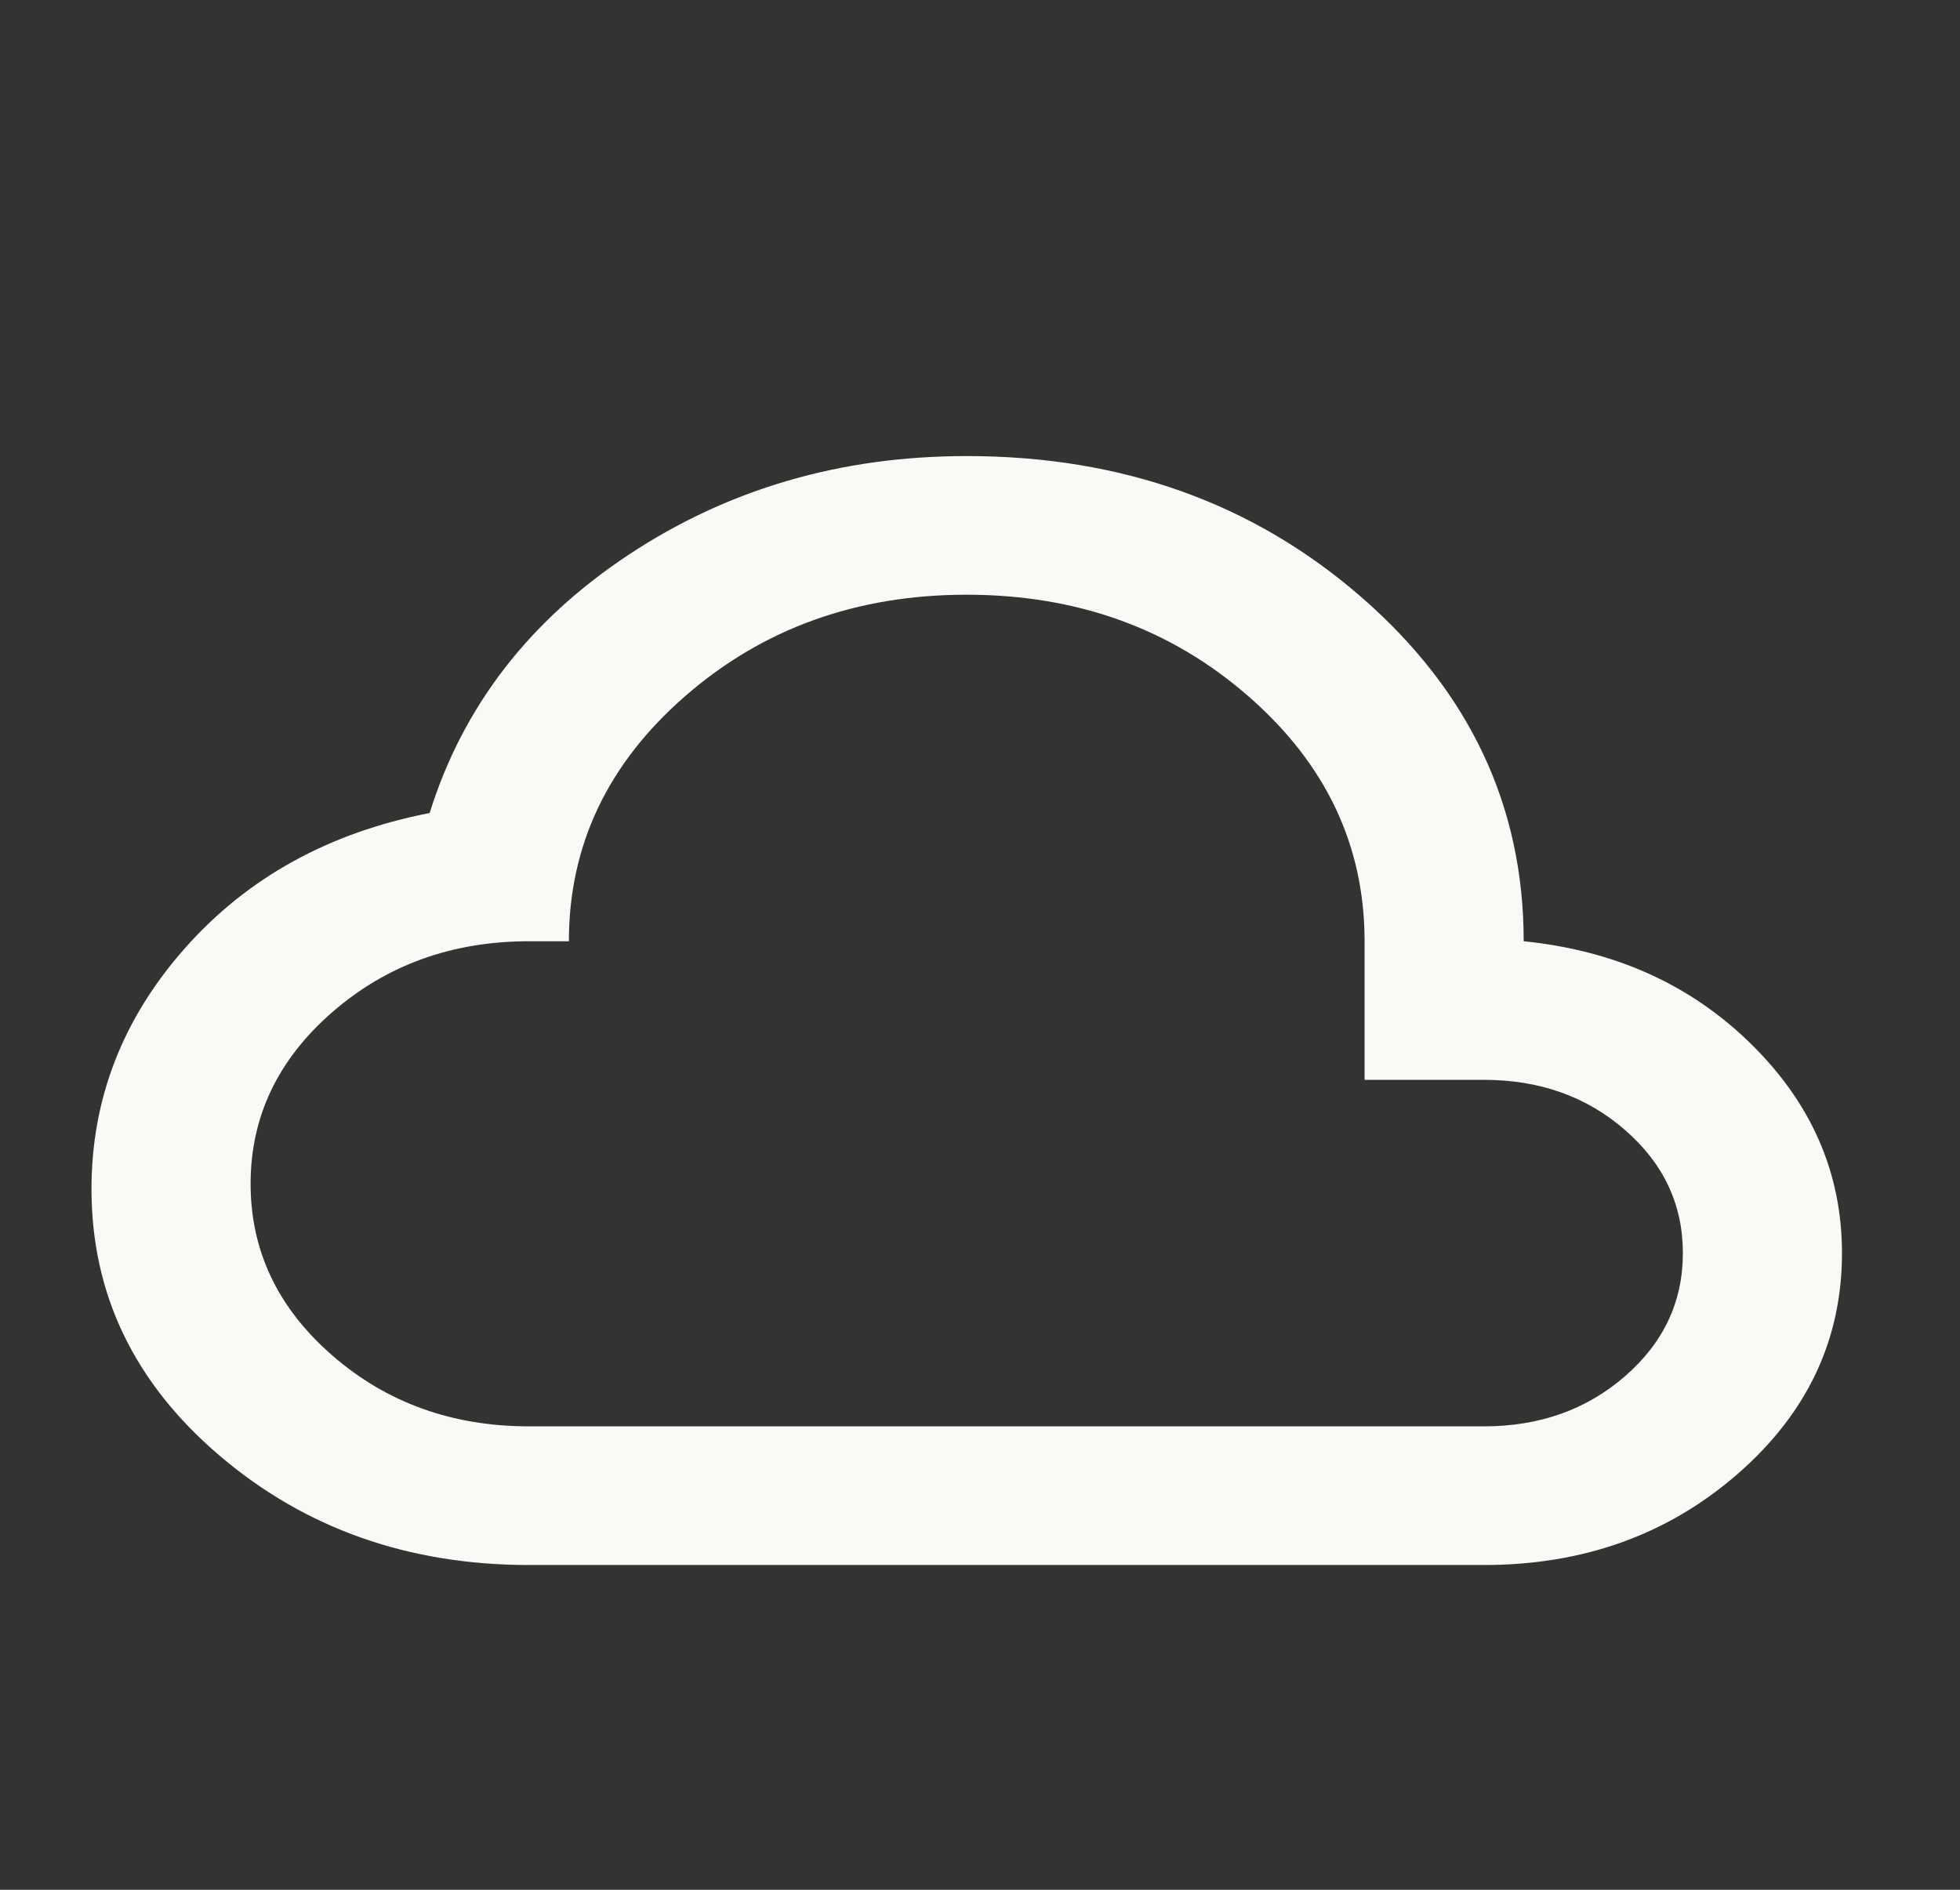 <svg width="28" height="27" viewBox="0 0 28 27" fill="none" xmlns="http://www.w3.org/2000/svg">
<rect x="0" y="0" width="28" height="27" fill="#333333" stroke="none"/>
<mask id="mask0_225_7" style="mask-type:alpha" maskUnits="userSpaceOnUse" x="0" y="0" width="28" height="27">
<rect width="27.636" height="27" fill="#D9D9D9"/>
</mask>
<g mask="url(#mask0_225_7)">
<path d="M7.559 22.36C5.835 22.36 4.362 21.84 3.14 20.8C1.918 19.76 1.307 18.489 1.307 16.988C1.307 15.7 1.752 14.553 2.642 13.547C3.533 12.54 4.698 11.896 6.138 11.616C6.611 10.097 7.559 8.868 8.979 7.927C10.4 6.986 12.011 6.516 13.81 6.516C16.027 6.516 17.907 7.189 19.451 8.534C20.995 9.879 21.767 11.517 21.767 13.448C23.074 13.58 24.159 14.071 25.021 14.921C25.883 15.771 26.314 16.765 26.314 17.904C26.314 19.141 25.817 20.194 24.822 21.06C23.827 21.926 22.62 22.36 21.199 22.36H7.559ZM7.559 20.379H21.199C21.994 20.379 22.667 20.14 23.216 19.661C23.766 19.183 24.041 18.597 24.041 17.904C24.041 17.21 23.766 16.625 23.216 16.146C22.667 15.667 21.994 15.428 21.199 15.428H19.494V13.448C19.494 12.078 18.94 10.91 17.831 9.945C16.723 8.979 15.383 8.497 13.81 8.497C12.238 8.497 10.898 8.979 9.789 9.945C8.681 10.91 8.127 12.078 8.127 13.448H7.559C6.46 13.448 5.522 13.786 4.745 14.463C3.969 15.139 3.58 15.956 3.58 16.913C3.58 17.871 3.969 18.688 4.745 19.364C5.522 20.041 6.46 20.379 7.559 20.379Z" fill="#FAF9F6"/>
</g>
</svg>

